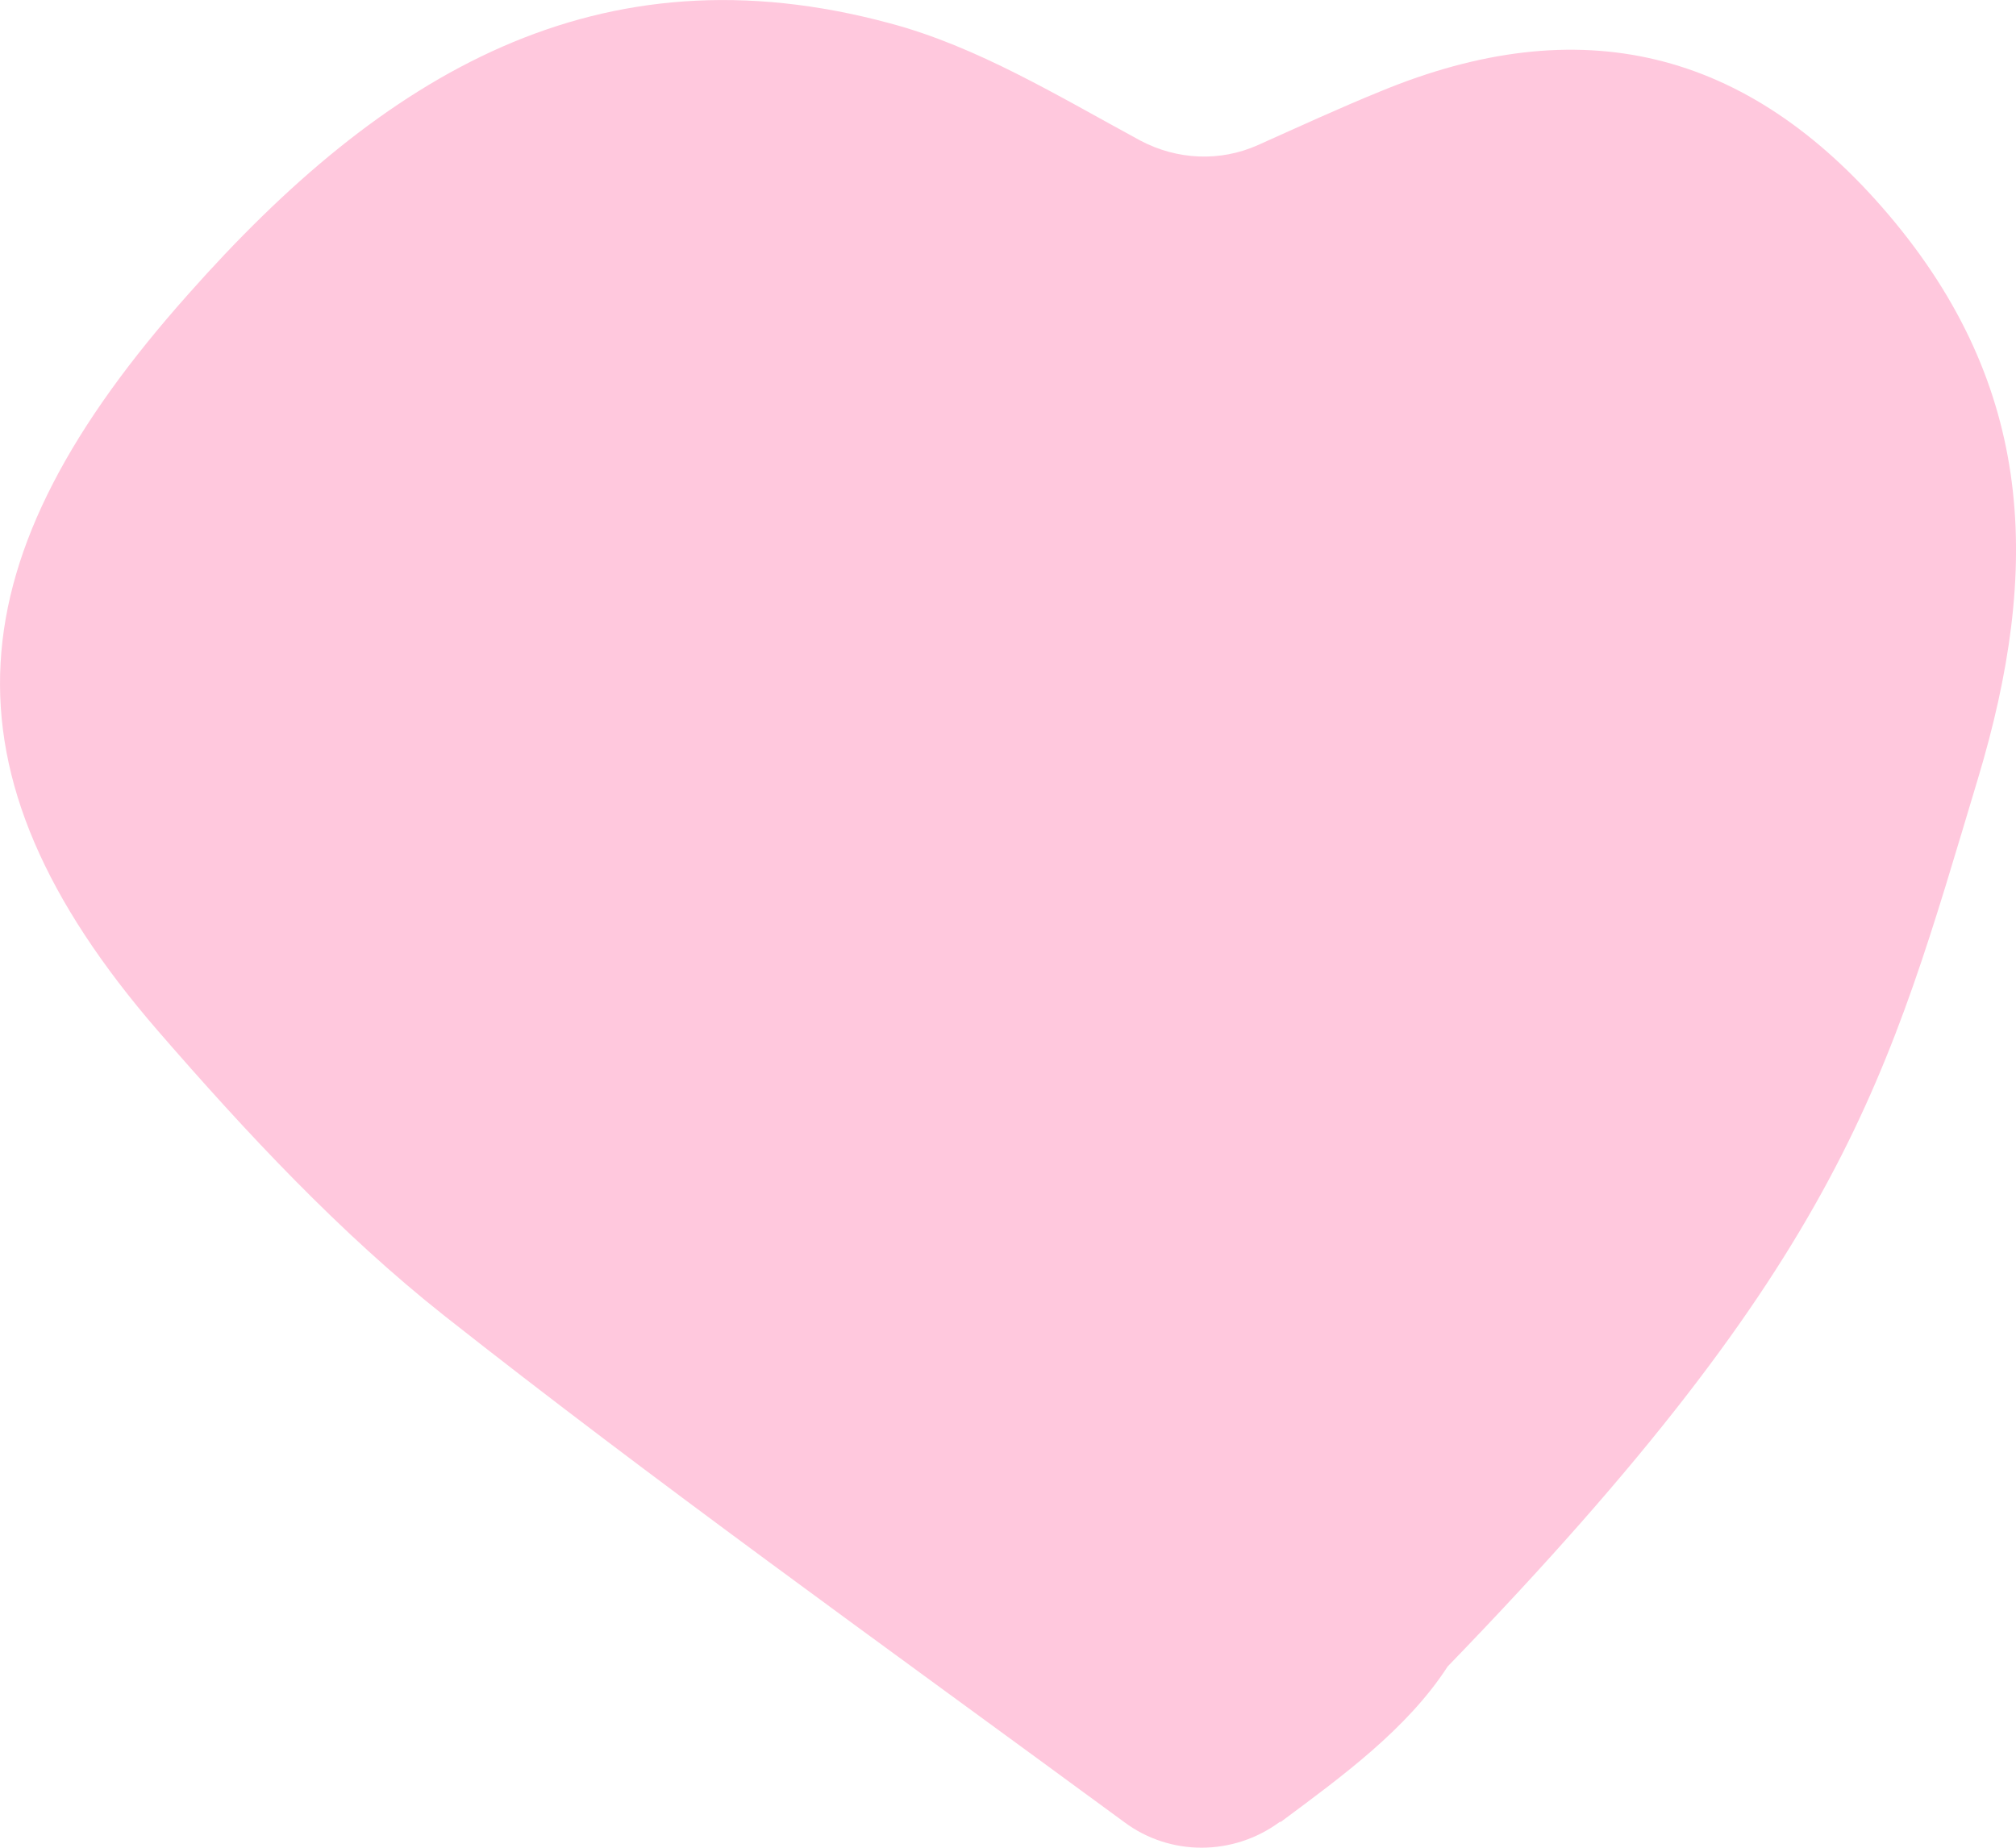 <svg width="12" height="11" viewBox="0 0 12 11" fill="none" xmlns="http://www.w3.org/2000/svg">
<path d="M7.618 10.846C7.34 11.051 6.963 11.051 6.69 10.846C5.189 9.744 3.895 8.819 2.645 7.833C2.022 7.34 1.465 6.742 0.941 6.138C-0.407 4.581 -0.271 3.313 1.121 1.751C2.279 0.443 3.556 -0.332 5.298 0.139C5.817 0.277 6.297 0.571 6.788 0.837C7.007 0.953 7.263 0.964 7.487 0.864C7.733 0.754 7.973 0.643 8.219 0.543C9.398 0.056 10.397 0.283 11.243 1.28C12.112 2.305 12.15 3.385 11.773 4.637C11.238 6.415 10.987 7.473 8.617 9.921C8.377 10.292 7.989 10.575 7.624 10.846H7.618Z" fill="#FFC8DD"/>
</svg>
